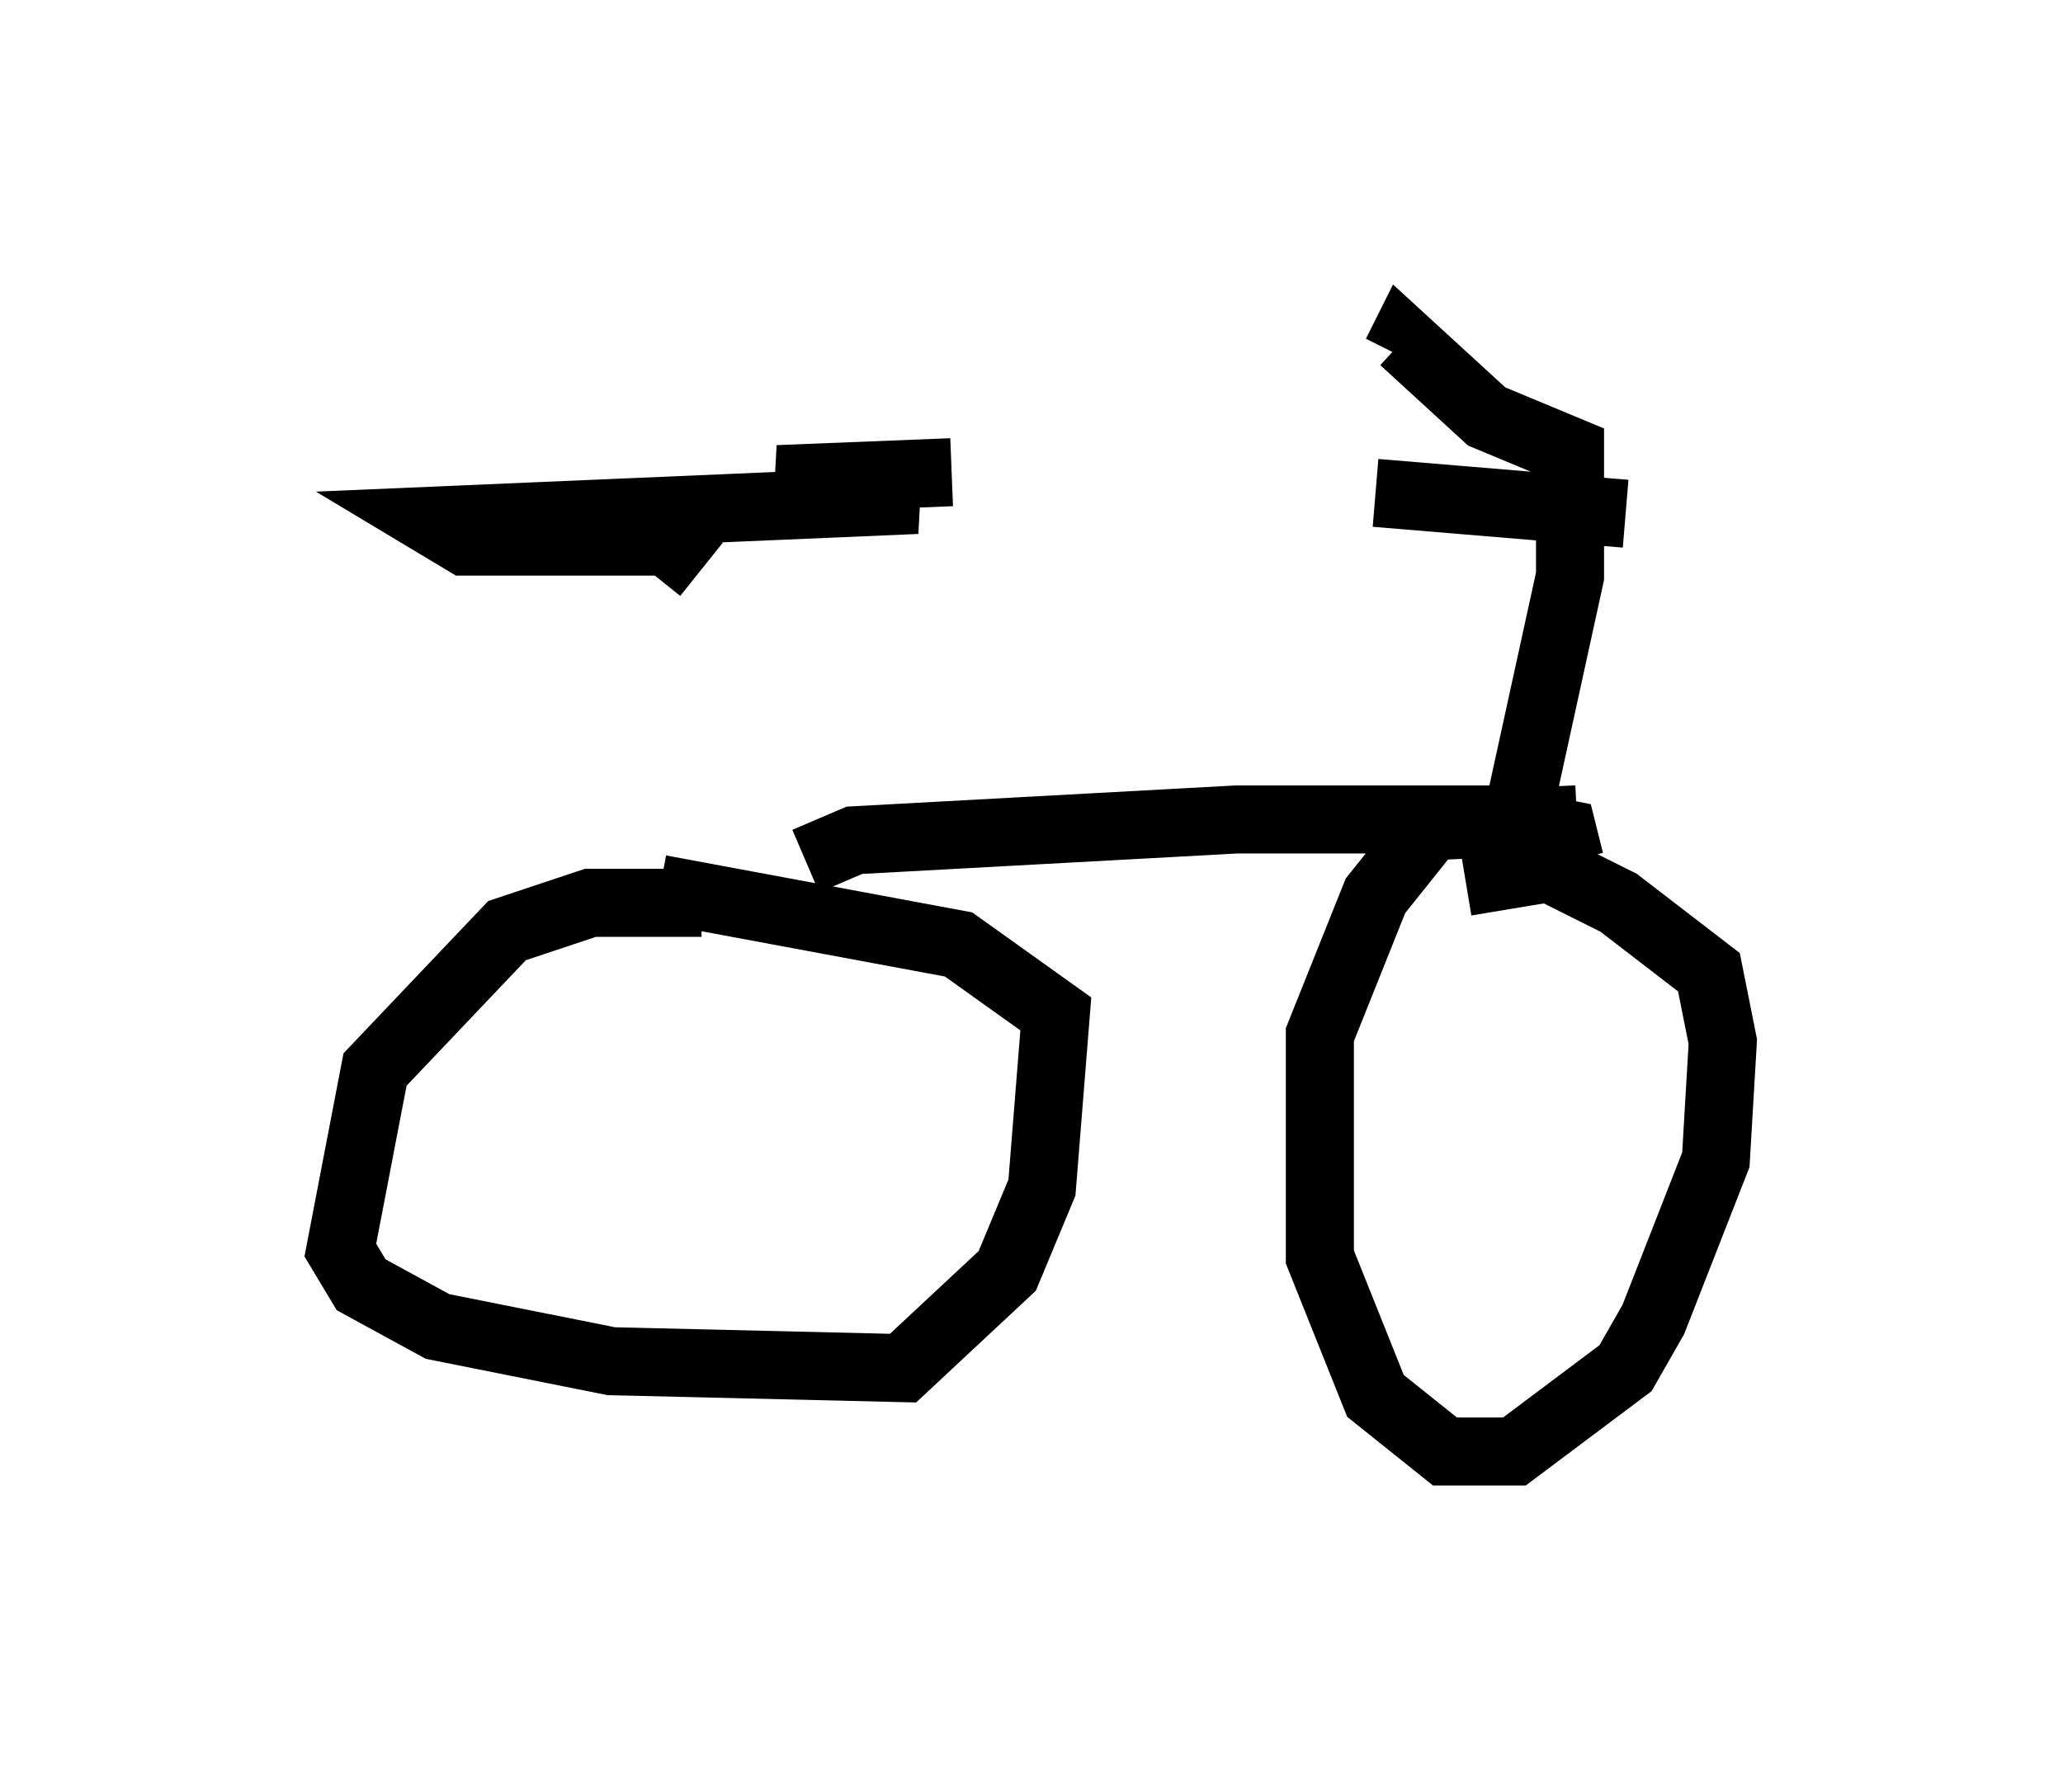 <?xml version="1.0" encoding="utf-8" ?>
<svg baseProfile="full" height="26.334" version="1.1" width="30.315" xmlns="http://www.w3.org/2000/svg" xmlns:ev="http://www.w3.org/2001/xml-events" xmlns:xlink="http://www.w3.org/1999/xlink"><defs /><rect fill="white" height="26.334" width="30.315" x="0" y="0" /><path d="M10.308, 12.758 m0.0, -4.39 l-0.51, -0.408 -2.96, 0.0 l-0.51, -0.306 7.146, -0.306 l-2.042, -0.306 2.552, -0.102 m-3.675, 6.329 l-1.633, 0.0 -1.225, 0.408 l-1.94, 2.042 -0.51, 2.654 l0.306, 0.51 1.123, 0.613 l2.552, 0.51 4.288, 0.102 l1.531, -1.429 0.51, -1.225 l0.204, -2.552 -1.429, -1.021 l-4.39, -0.817 m2.144, -0.408 l0.715, -0.306 5.615, -0.306 l3.777, 0.0 1.021, 0.204 l0.102, 0.408 m-1.531, 0.306 l1.225, -0.204 1.021, 0.51 l1.327, 1.021 0.204, 1.021 l-0.102, 1.735 -0.919, 2.348 l-0.408, 0.715 -1.633, 1.225 l-1.021, 0.0 -1.021, -0.817 l-0.817, -2.042 0.0, -3.267 l0.817, -2.042 0.817, -1.021 l2.144, -0.102 m-0.817, -0.306 l0.715, -3.267 0.0, -1.838 l-1.225, -0.51 -1.225, -1.123 l-0.102, 0.204 m3.369, 2.348 l-3.675, -0.306 " fill="none" stroke="black" stroke-width="1" /></svg>